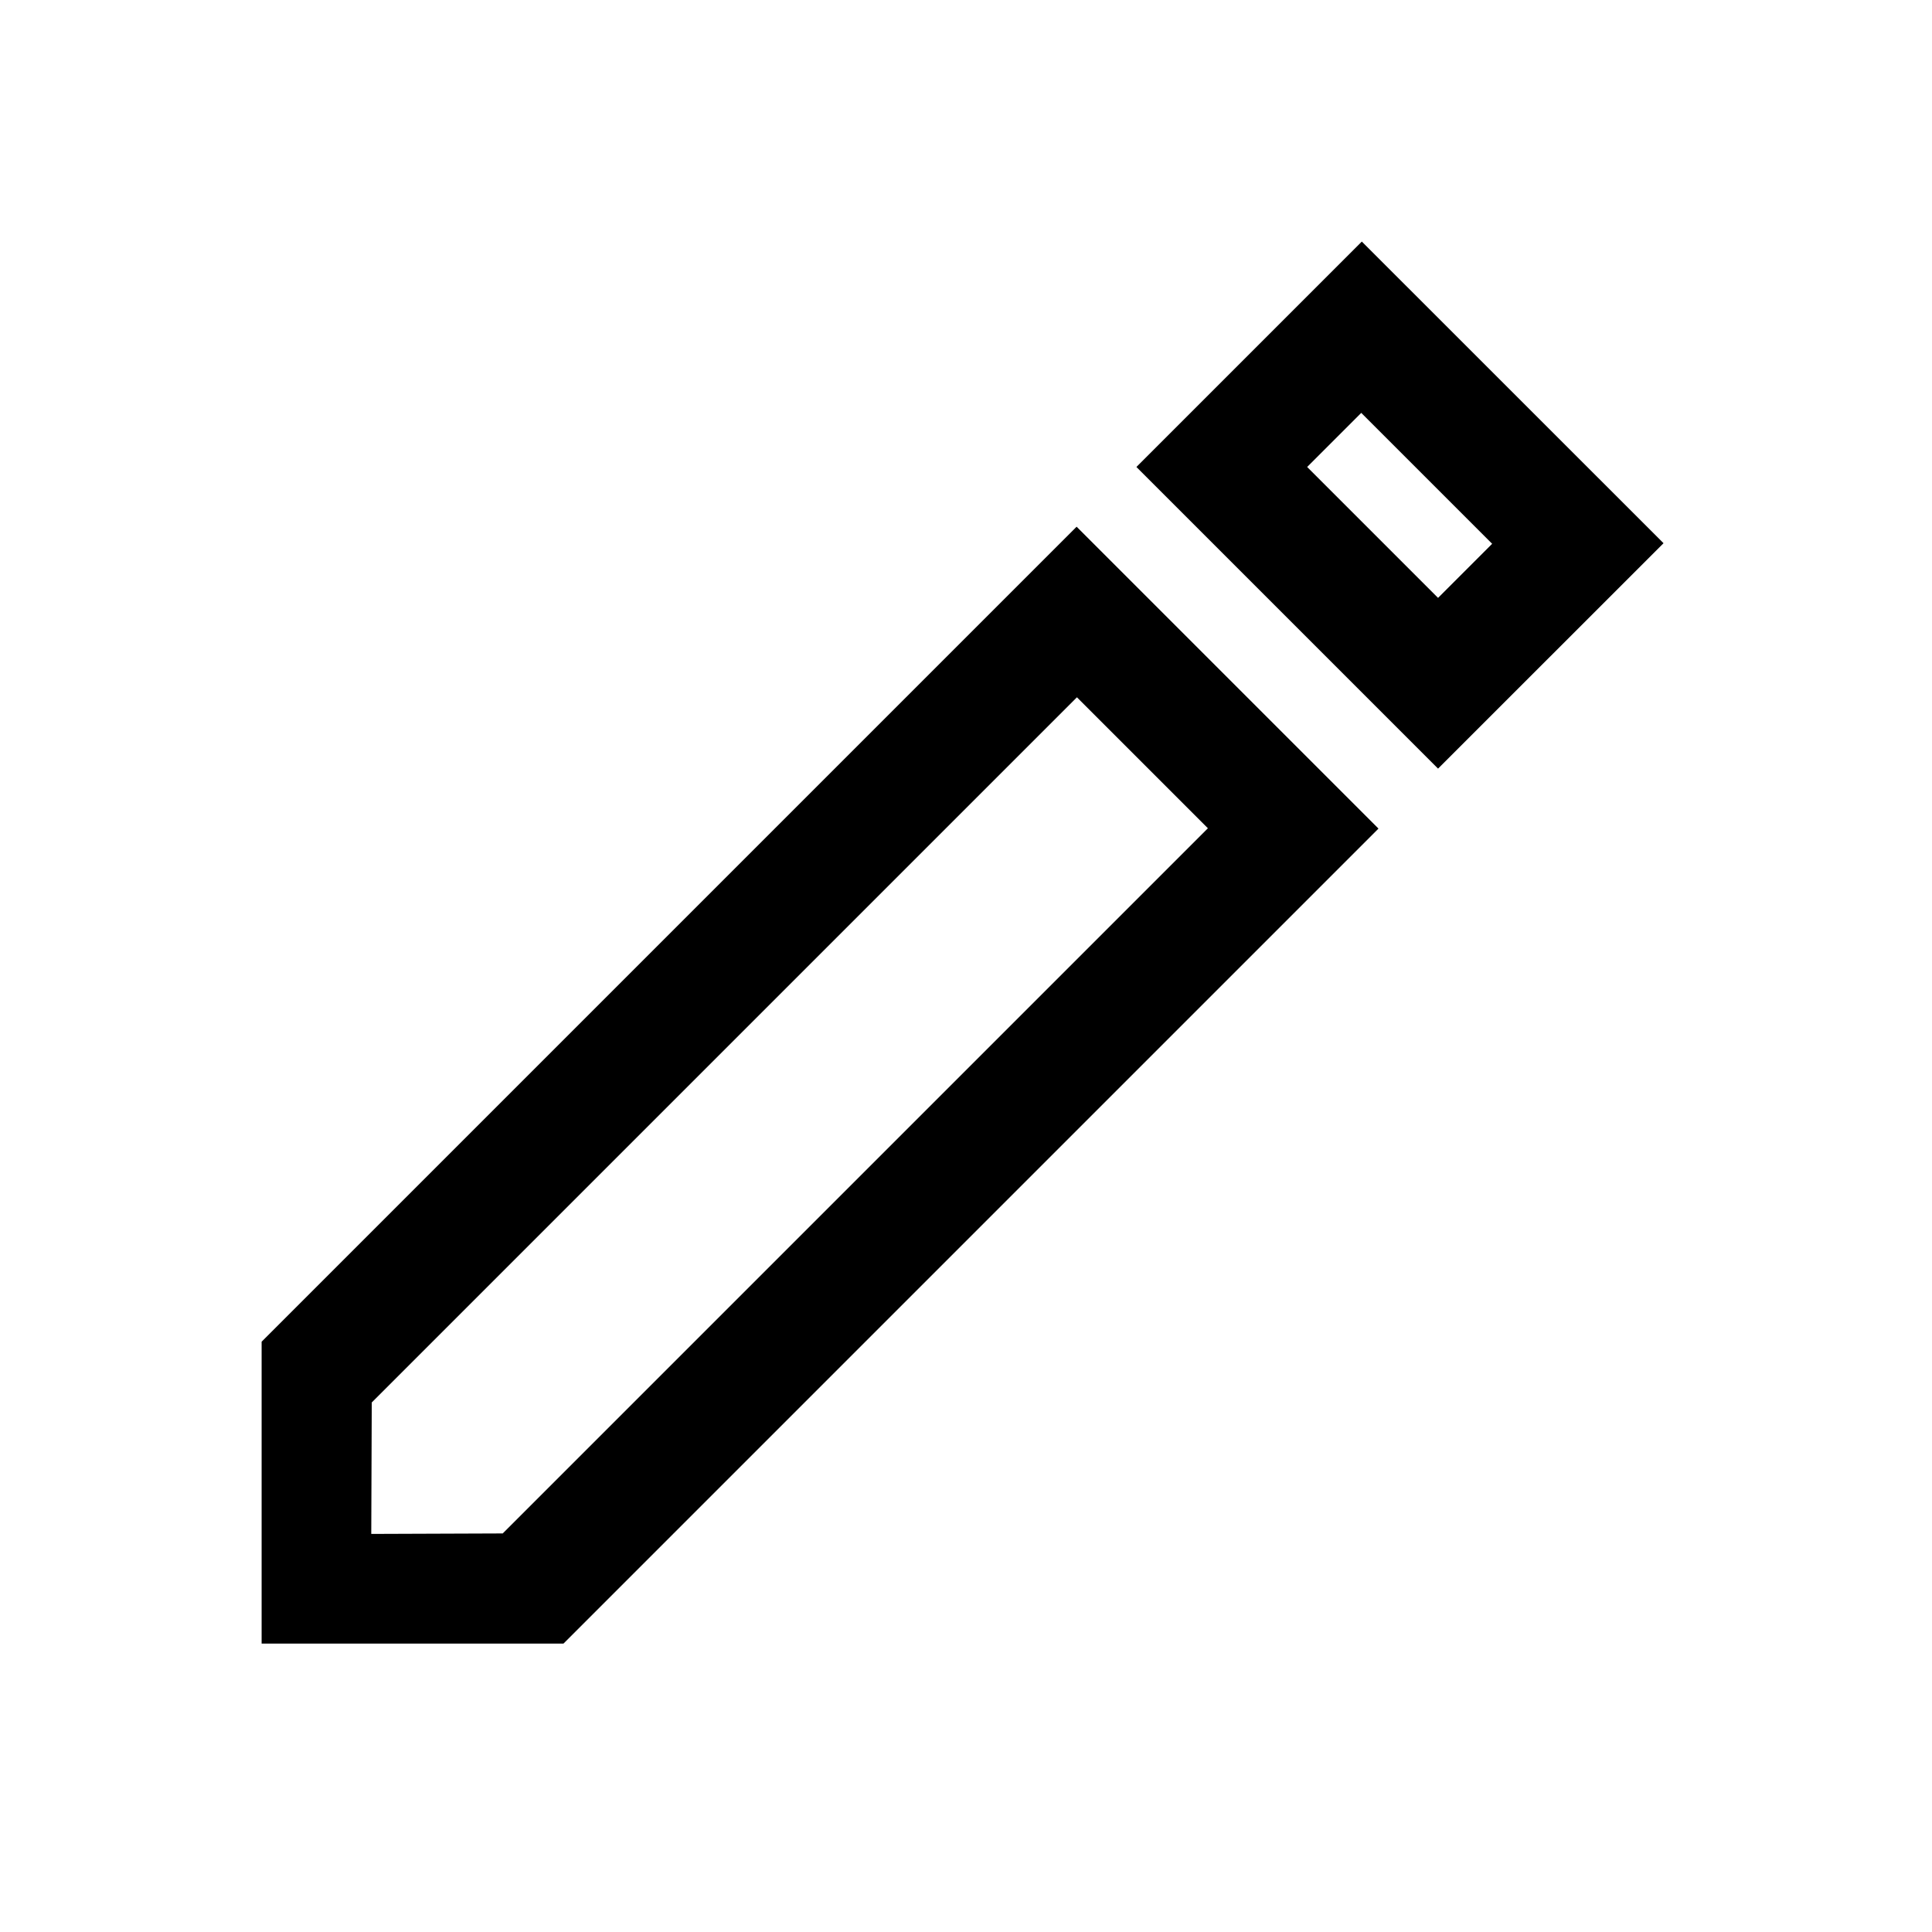 <?xml version="1.0" encoding="UTF-8"?>
<svg width="24px" height="24px" viewBox="0 0 24 24" version="1.1" xmlns="http://www.w3.org/2000/svg" xmlns:xlink="http://www.w3.org/1999/xlink">
    <!-- Generator: Sketch 57.1 (83088) - https://sketch.com -->
    <title>pencil-icon</title>
    <desc>Created with Sketch.</desc>
    <g id="pencil-icon" stroke="none" stroke-width="1" fill="none" fill-rule="evenodd">
        <g id="Path">
            <polygon points="0 0 24 0 24 24 0 24"></polygon>
        </g>
        <g id="Group" transform="translate(3.25, 3)" fill="#000000" fill-rule="nonzero">
            <path d="M10.124,3.543 L13.874,7.293 L3.75,17.417 L-2.72848411e-12,17.417 L-2.72848411e-12,13.667 L10.124,3.543 Z M10.128,5.662 L1.368,14.422 L1.362,16.055 L2.995,16.049 L11.755,7.289 L10.128,5.662 Z" id="Shape"></path>
            <path d="M13.667,0.001 L17.415,3.748 L14.614,6.548 L10.867,2.801 L13.667,0.001 Z M13.66,2.129 L12.988,2.801 L14.614,4.427 L15.286,3.755 L13.66,2.129 Z" id="Combined-Shape"></path>
        </g>
    </g>
</svg>